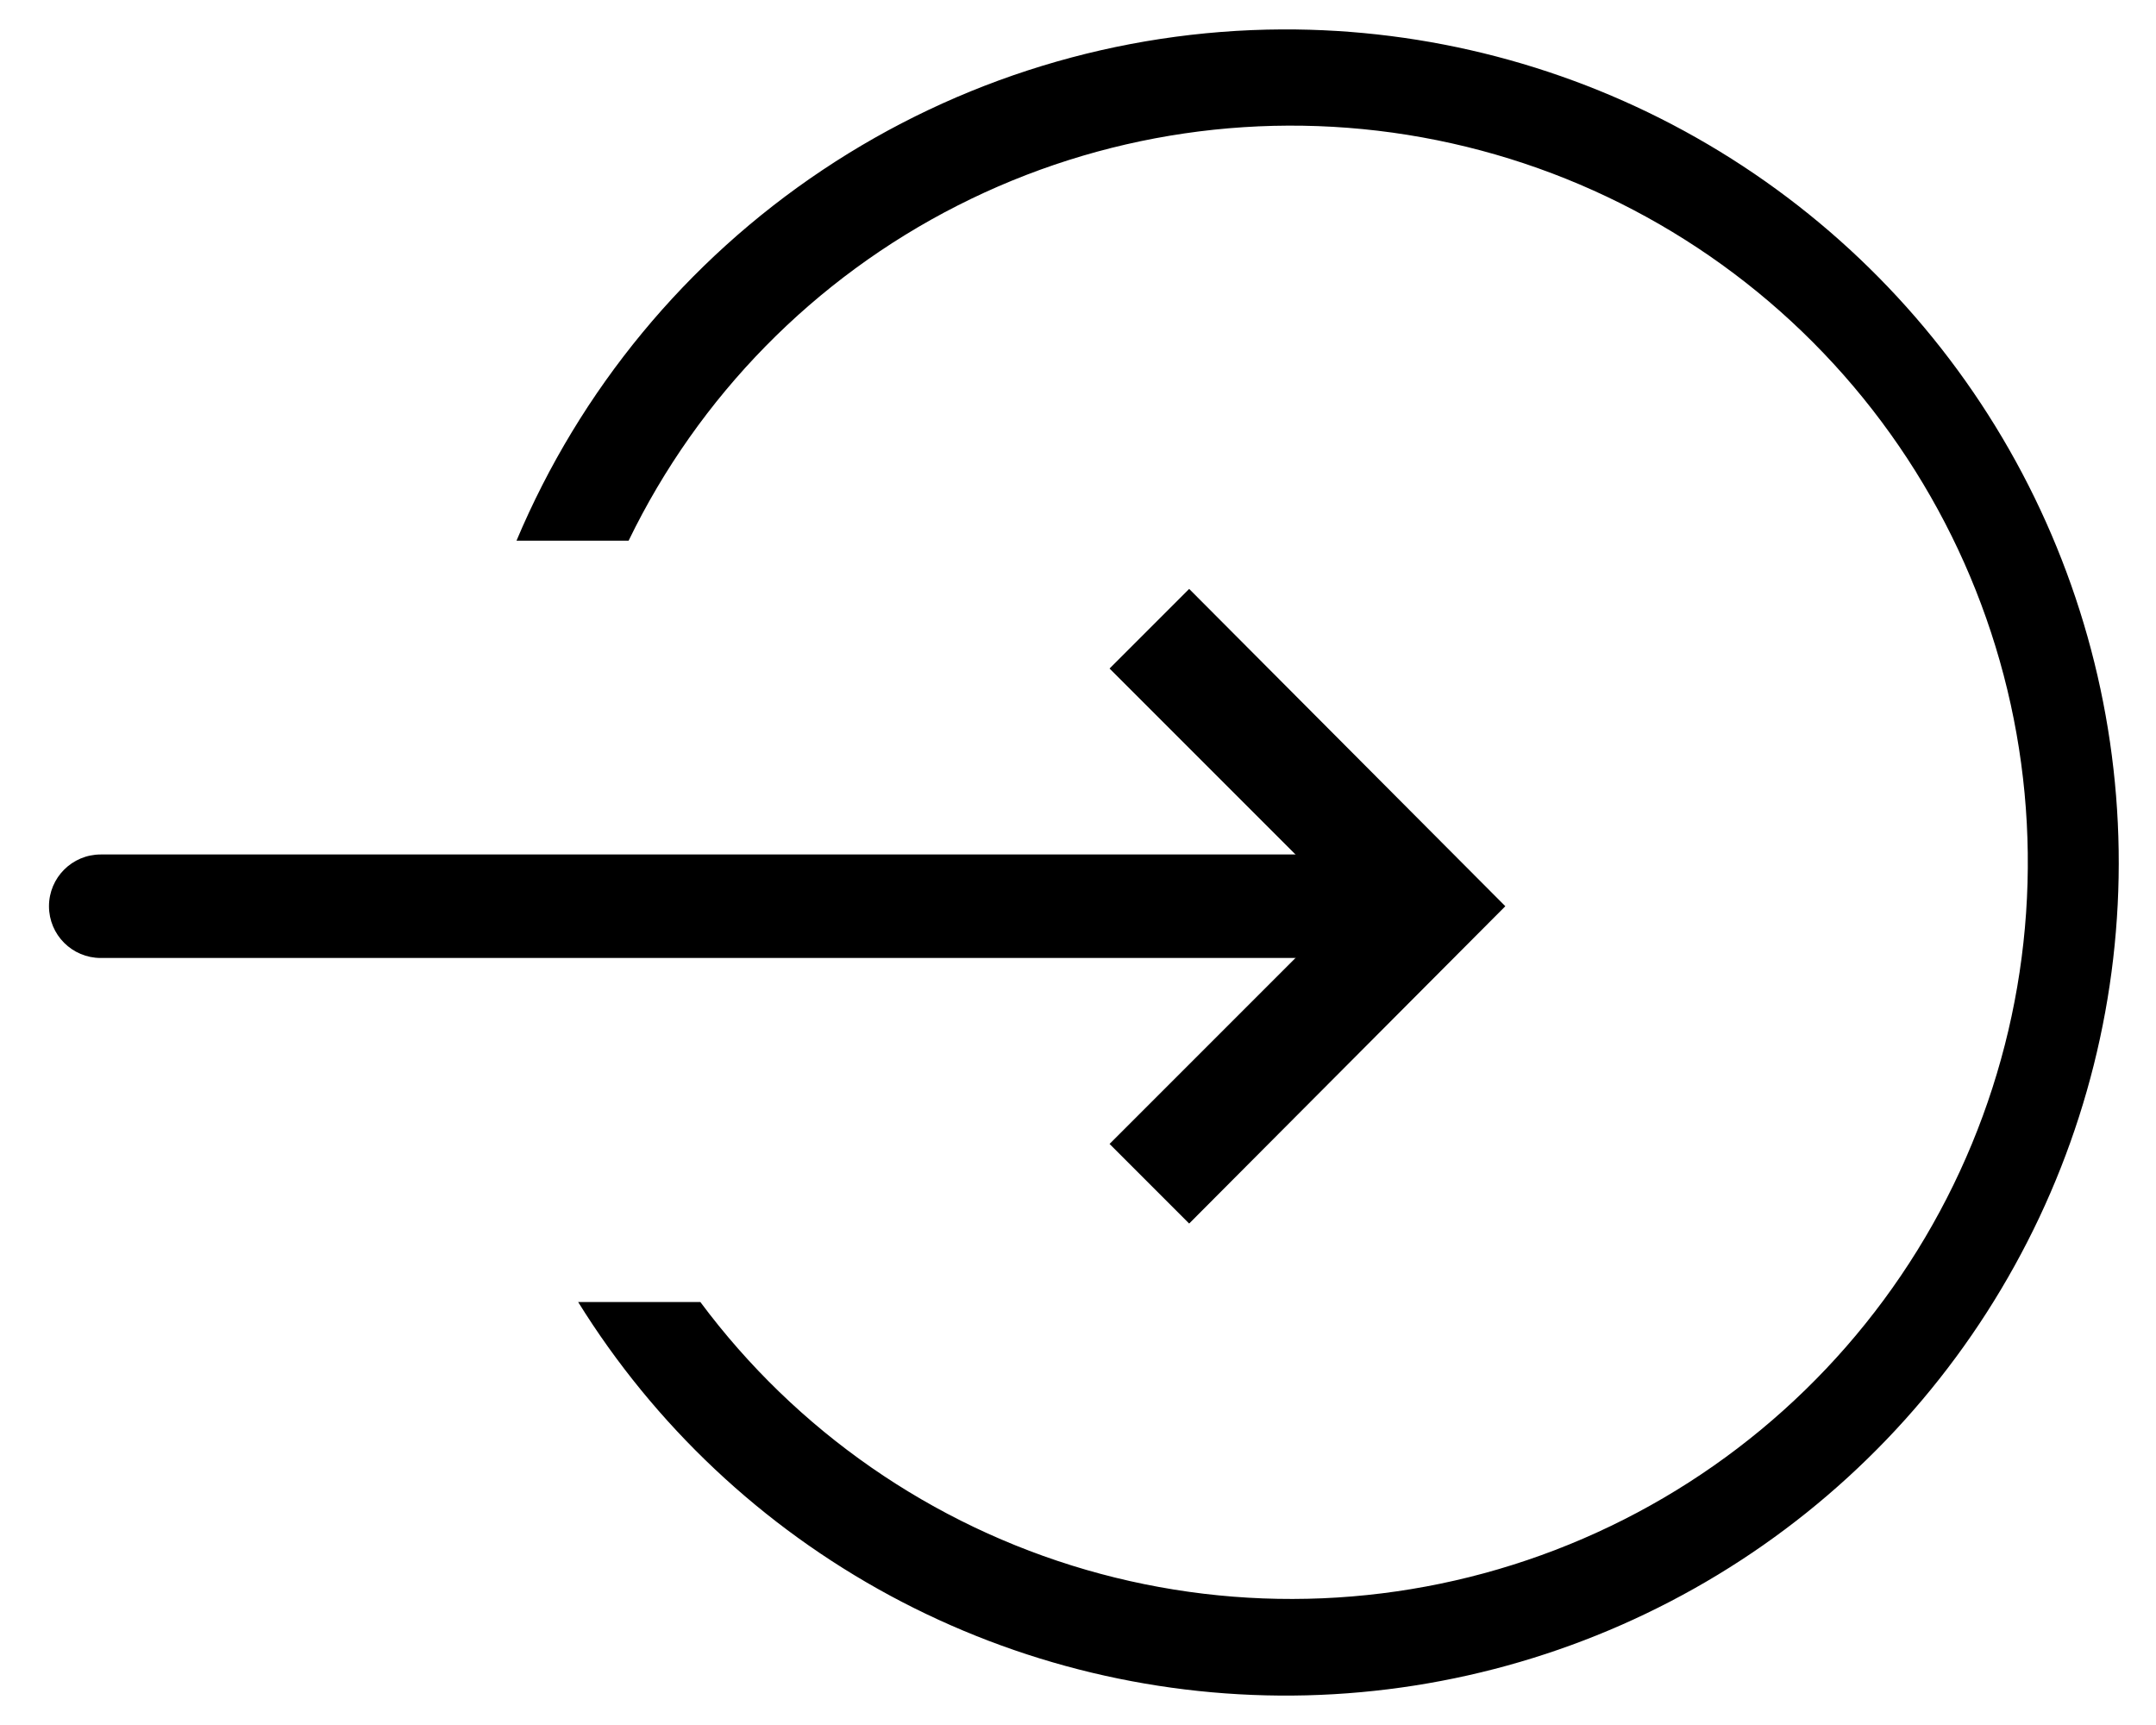 <svg width="25" height="20" viewBox="0 0 25 20" fill="none" xmlns="http://www.w3.org/2000/svg">
<path d="M14.868 0.341C12.97 0.35 11.116 0.917 9.538 1.971C7.959 3.025 6.725 4.52 5.989 6.269H7.289C8.102 4.592 9.442 3.227 11.104 2.383C12.766 1.539 14.658 1.261 16.493 1.593C18.327 1.925 20.002 2.847 21.263 4.22C22.524 5.593 23.301 7.34 23.476 9.196C23.651 11.052 23.214 12.914 22.232 14.498C21.25 16.082 19.776 17.302 18.036 17.97C16.296 18.639 14.385 18.72 12.595 18.201C10.805 17.682 9.233 16.591 8.121 15.096H6.704C7.592 16.527 8.839 17.7 10.321 18.5C11.803 19.3 13.469 19.698 15.152 19.656C16.836 19.613 18.479 19.131 19.919 18.258C21.359 17.385 22.545 16.15 23.36 14.676C24.176 13.203 24.592 11.542 24.567 9.858C24.542 8.174 24.077 6.526 23.219 5.077C22.361 3.628 21.138 2.429 19.673 1.598C18.208 0.767 16.552 0.334 14.868 0.341Z" fill="currentColor"></path>
<path fill-rule="evenodd" clip-rule="evenodd" d="M16.168 11.107H1.168C0.836 11.107 0.568 10.838 0.568 10.507C0.568 10.176 0.836 9.907 1.168 9.907H16.168V11.107Z" fill="currentColor"></path>
<path d="M15.622 10.507L12.866 13.263L13.789 14.186L17.455 10.507L13.789 6.828L12.866 7.751L15.622 10.507Z" fill="currentColor"></path>
</svg>